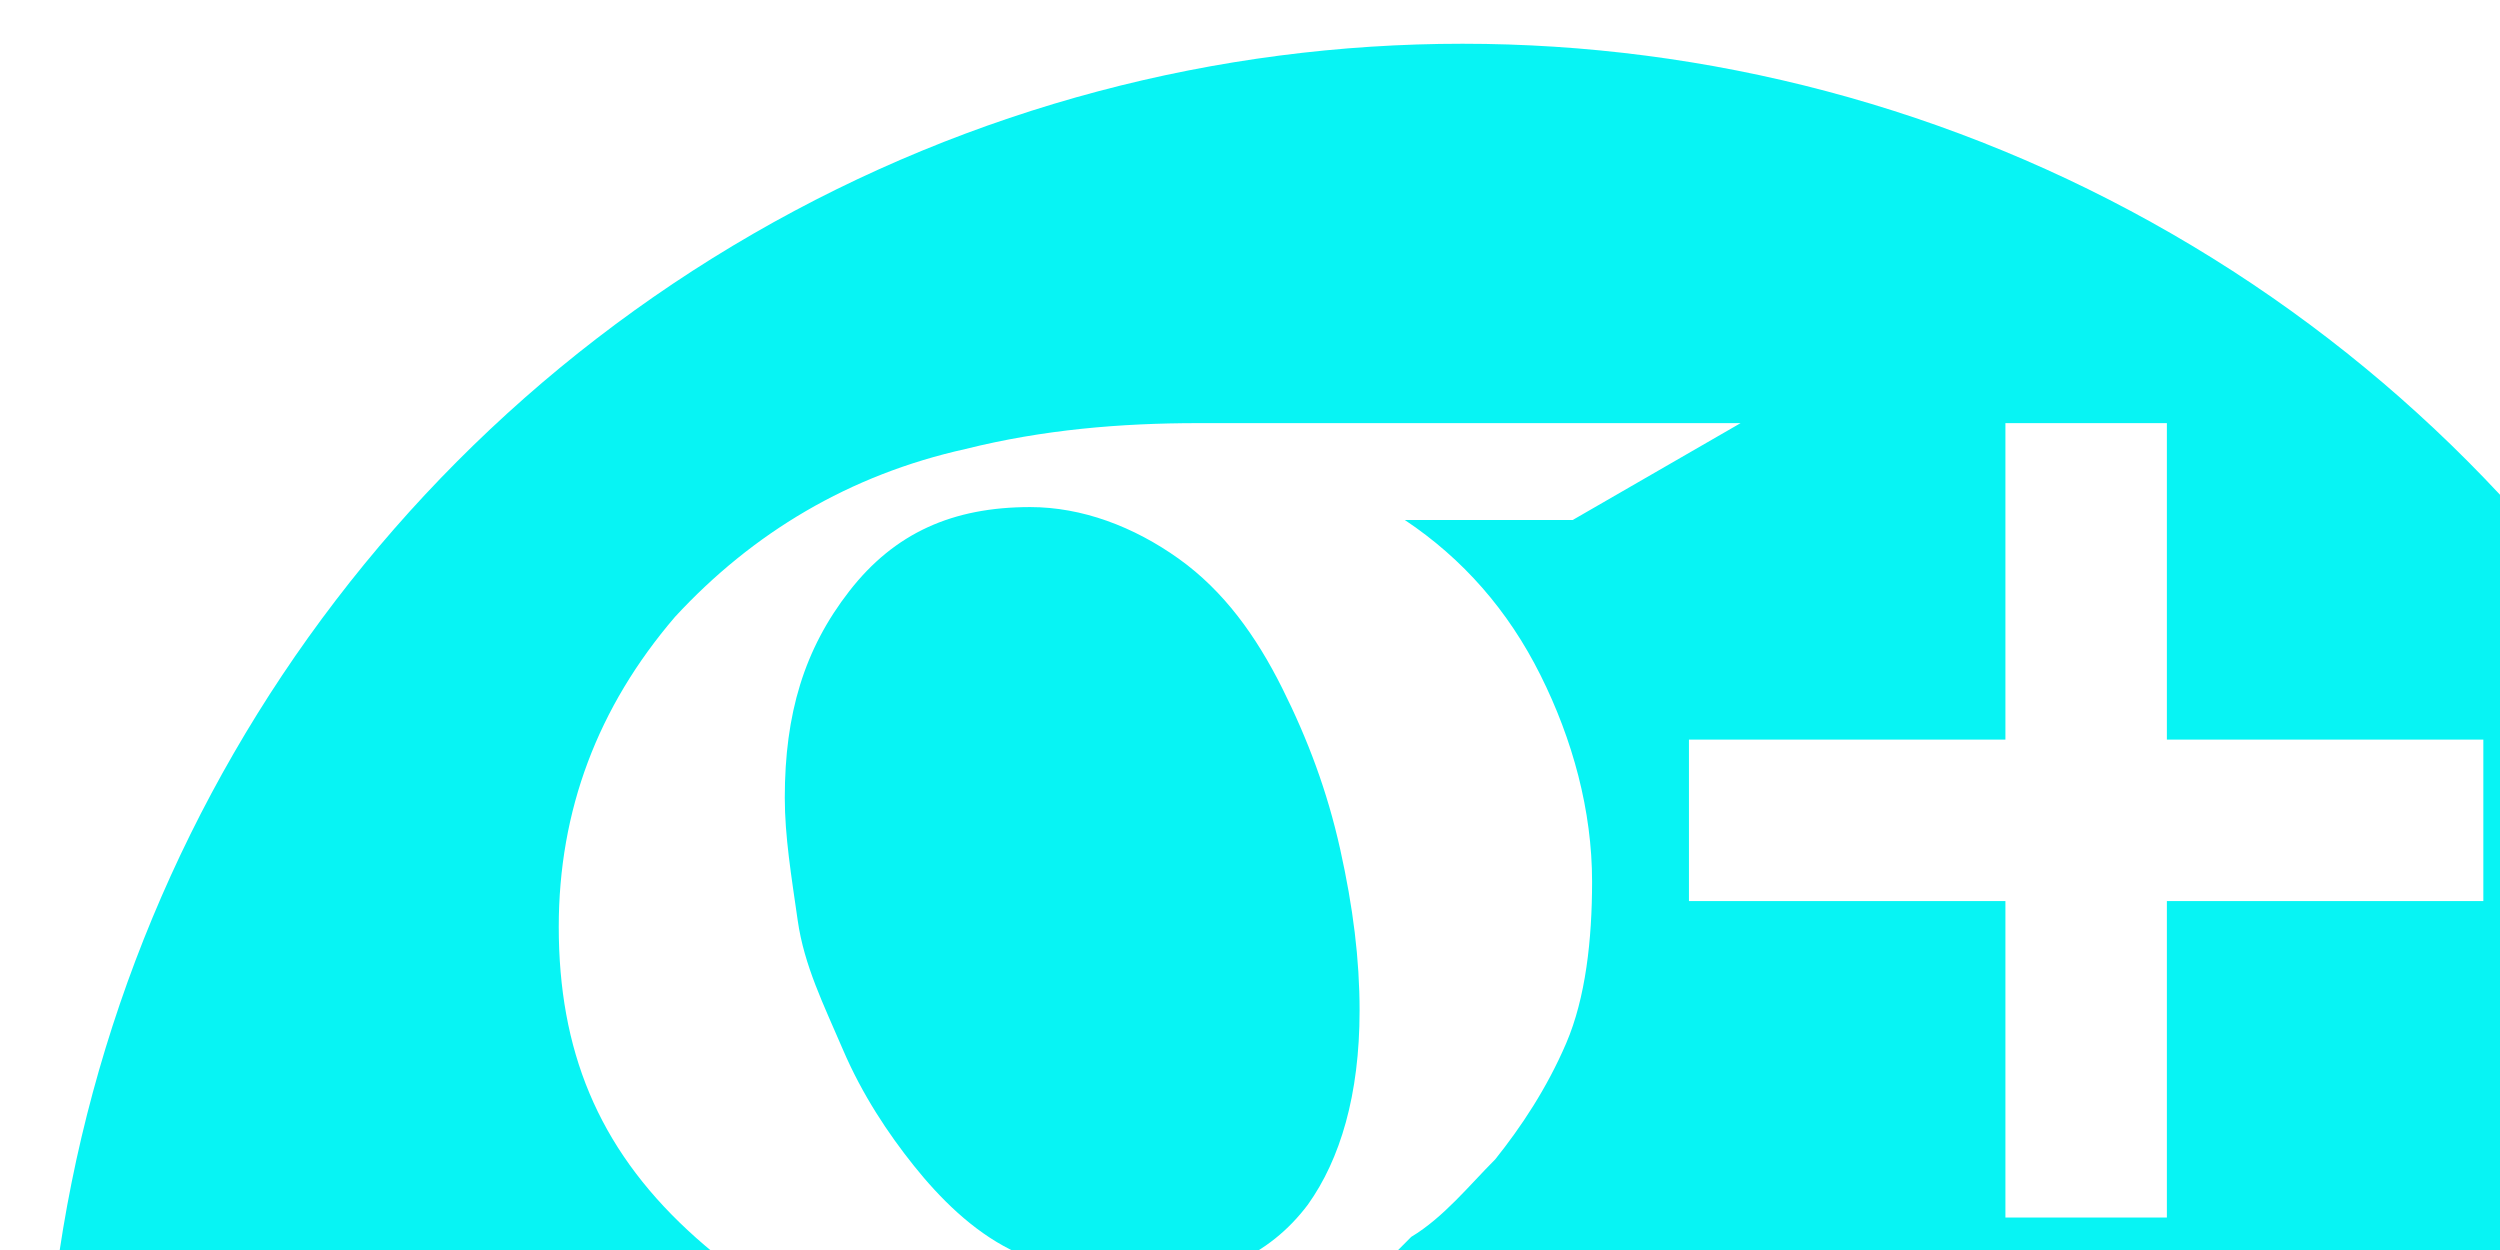 <svg width="100%" viewBox="0 0 200 100" xmlns="http://www.w3.org/2000/svg">
 <!-- Created with Method Draw - http://github.com/duopixel/Method-Draw/ -->

 <g>
  <title>background</title>
  <rect fill="#ffffff" id="canvas_background" height="234" width="234" y="-1" x="-1"/>
  <g display="none" overflow="visible" y="0" x="0" height="100%" width="100%" id="canvasGrid">
   <rect fill="url(#gridpattern)" stroke-width="0" y="1" x="1" height="230" width="230"/>
  </g>
 </g>
 <g>
  <title>Layer 1</title>
  <ellipse ry="113.5" rx="113.5" id="svg_7" cy="117" cx="117" stroke-width="0" stroke="#000" fill="#07f4f4"/>
  <g id="svg_25">
   <path id="svg_24" d="m120.65,166.633c0,-1.55 0,-2.583 -0.517,-4.133c-0.517,-1.033 -0.517,-2.583 -1.033,-3.617c-0.517,-1.033 -1.033,-2.067 -1.55,-3.617c-1.033,-1.033 -1.55,-2.067 -2.067,-3.1c-0.517,-1.033 -1.55,-1.55 -2.583,-3.1c-1.033,-1.033 -2.067,-2.067 -2.583,-2.583c-0.517,-0.517 -1.55,-1.55 -3.1,-2.583c-1.55,-1.033 -2.583,-2.067 -3.1,-2.067s-1.55,-1.033 -3.1,-2.067c-1.55,-1.033 -2.583,-2.067 -3.1,-2.067c-1.033,0 -2.583,0 -5.167,0c-3.617,0 -7.233,0 -10.333,0.517c-3.617,0.517 -7.233,1.033 -10.85,2.583c-3.617,1.033 -6.717,2.583 -9.817,4.65s-5.167,4.133 -6.717,7.233c-1.55,3.1 -2.583,6.717 -2.583,10.85c0,4.65 1.033,8.783 3.617,11.883c2.583,3.617 5.683,6.2 9.3,8.267s7.75,3.617 11.883,4.65s8.267,1.55 12.4,1.55c4.133,0 7.75,-0.517 11.367,-1.033c3.617,-1.033 6.717,-2.067 9.817,-4.133c3.1,-1.55 5.683,-4.133 7.233,-7.233c1.55,-3.1 2.583,-6.717 2.583,-10.85zm-11.883,-85.767c0,-4.133 -0.517,-8.267 -1.55,-12.917c-1.033,-4.65 -2.583,-8.783 -4.65,-12.917c-2.067,-4.133 -4.65,-7.75 -8.267,-10.333c-3.617,-2.583 -7.75,-4.133 -11.883,-4.133c-6.2,0 -10.85,2.067 -14.467,6.717c-3.617,4.65 -5.167,9.817 -5.167,16.533c0,3.1 0.517,6.2 1.033,9.817c0.517,3.617 2.067,6.717 3.617,10.333c1.55,3.617 3.617,6.717 5.683,9.3c2.067,2.583 4.65,5.167 7.75,6.717c3.1,1.55 6.2,2.583 9.817,2.583c6.2,0 10.85,-2.067 13.95,-6.2c2.583,-3.617 4.133,-8.783 4.133,-15.5zm-12.917,-47.017l43.4,0l-13.433,7.75l-13.433,0c4.65,3.1 8.267,7.233 10.85,12.4s4.133,10.85 4.133,16.533c0,4.65 -0.517,9.3 -2.067,12.917c-1.55,3.617 -3.617,6.717 -5.683,9.3c-2.067,2.067 -4.133,4.65 -6.717,6.2c-2.067,2.067 -4.133,4.133 -5.683,6.2c-1.55,2.067 -2.067,4.133 -2.067,6.717c0,1.55 0.517,3.617 1.55,5.167c1.033,1.55 2.583,3.1 4.133,4.65c1.55,1.55 3.617,3.1 5.683,4.65c2.067,1.55 4.133,3.617 6.2,5.683c2.067,2.067 4.133,4.133 5.683,6.717c1.55,2.583 3.1,5.167 4.133,8.267c1.033,3.1 1.55,6.717 1.55,10.333c0,10.85 -4.65,20.15 -13.95,27.9c-9.817,8.783 -23.767,12.917 -41.85,12.917c-4.133,0 -7.75,-0.517 -11.883,-1.033c-4.133,-0.517 -8.267,-1.55 -11.883,-3.1c-4.133,-1.55 -7.75,-3.617 -10.85,-5.683c-3.1,-2.067 -5.683,-5.167 -7.75,-8.783c-1.55,-3.1 -2.583,-6.717 -2.583,-11.367c0,-4.133 1.033,-8.267 3.617,-13.433c2.067,-4.133 5.167,-7.75 9.3,-10.85c4.133,-3.1 9.3,-5.683 14.467,-7.233c5.167,-1.55 10.333,-2.583 15.5,-3.617c4.65,-0.517 9.817,-1.033 14.983,-1.55c-4.133,-5.683 -6.2,-10.333 -6.2,-14.983c0,-1.033 0,-1.55 0,-2.583c0,-0.517 0.517,-1.55 0.517,-2.067c0,-0.517 0.517,-1.033 1.033,-2.067c0.517,-1.033 0.517,-1.55 0.517,-2.067c-2.583,0.517 -5.167,0.517 -6.717,0.517c-9.817,0 -18.083,-3.1 -25.317,-9.817c-7.233,-6.717 -10.333,-14.467 -10.333,-24.283c0,-9.3 3.1,-17.567 9.3,-24.8c6.2,-6.717 13.95,-11.367 23.25,-13.433c6.2,-1.55 12.4,-2.067 18.6,-2.067zm102.817,25.317l0,12.917l-25.317,0l0,25.317l-12.917,0l0,-25.317l-25.317,0l0,-12.917l25.317,0l0,-25.317l12.917,0l0,25.317l25.317,0z" fill="#ffffff"/>
  </g>
 </g>
</svg>
